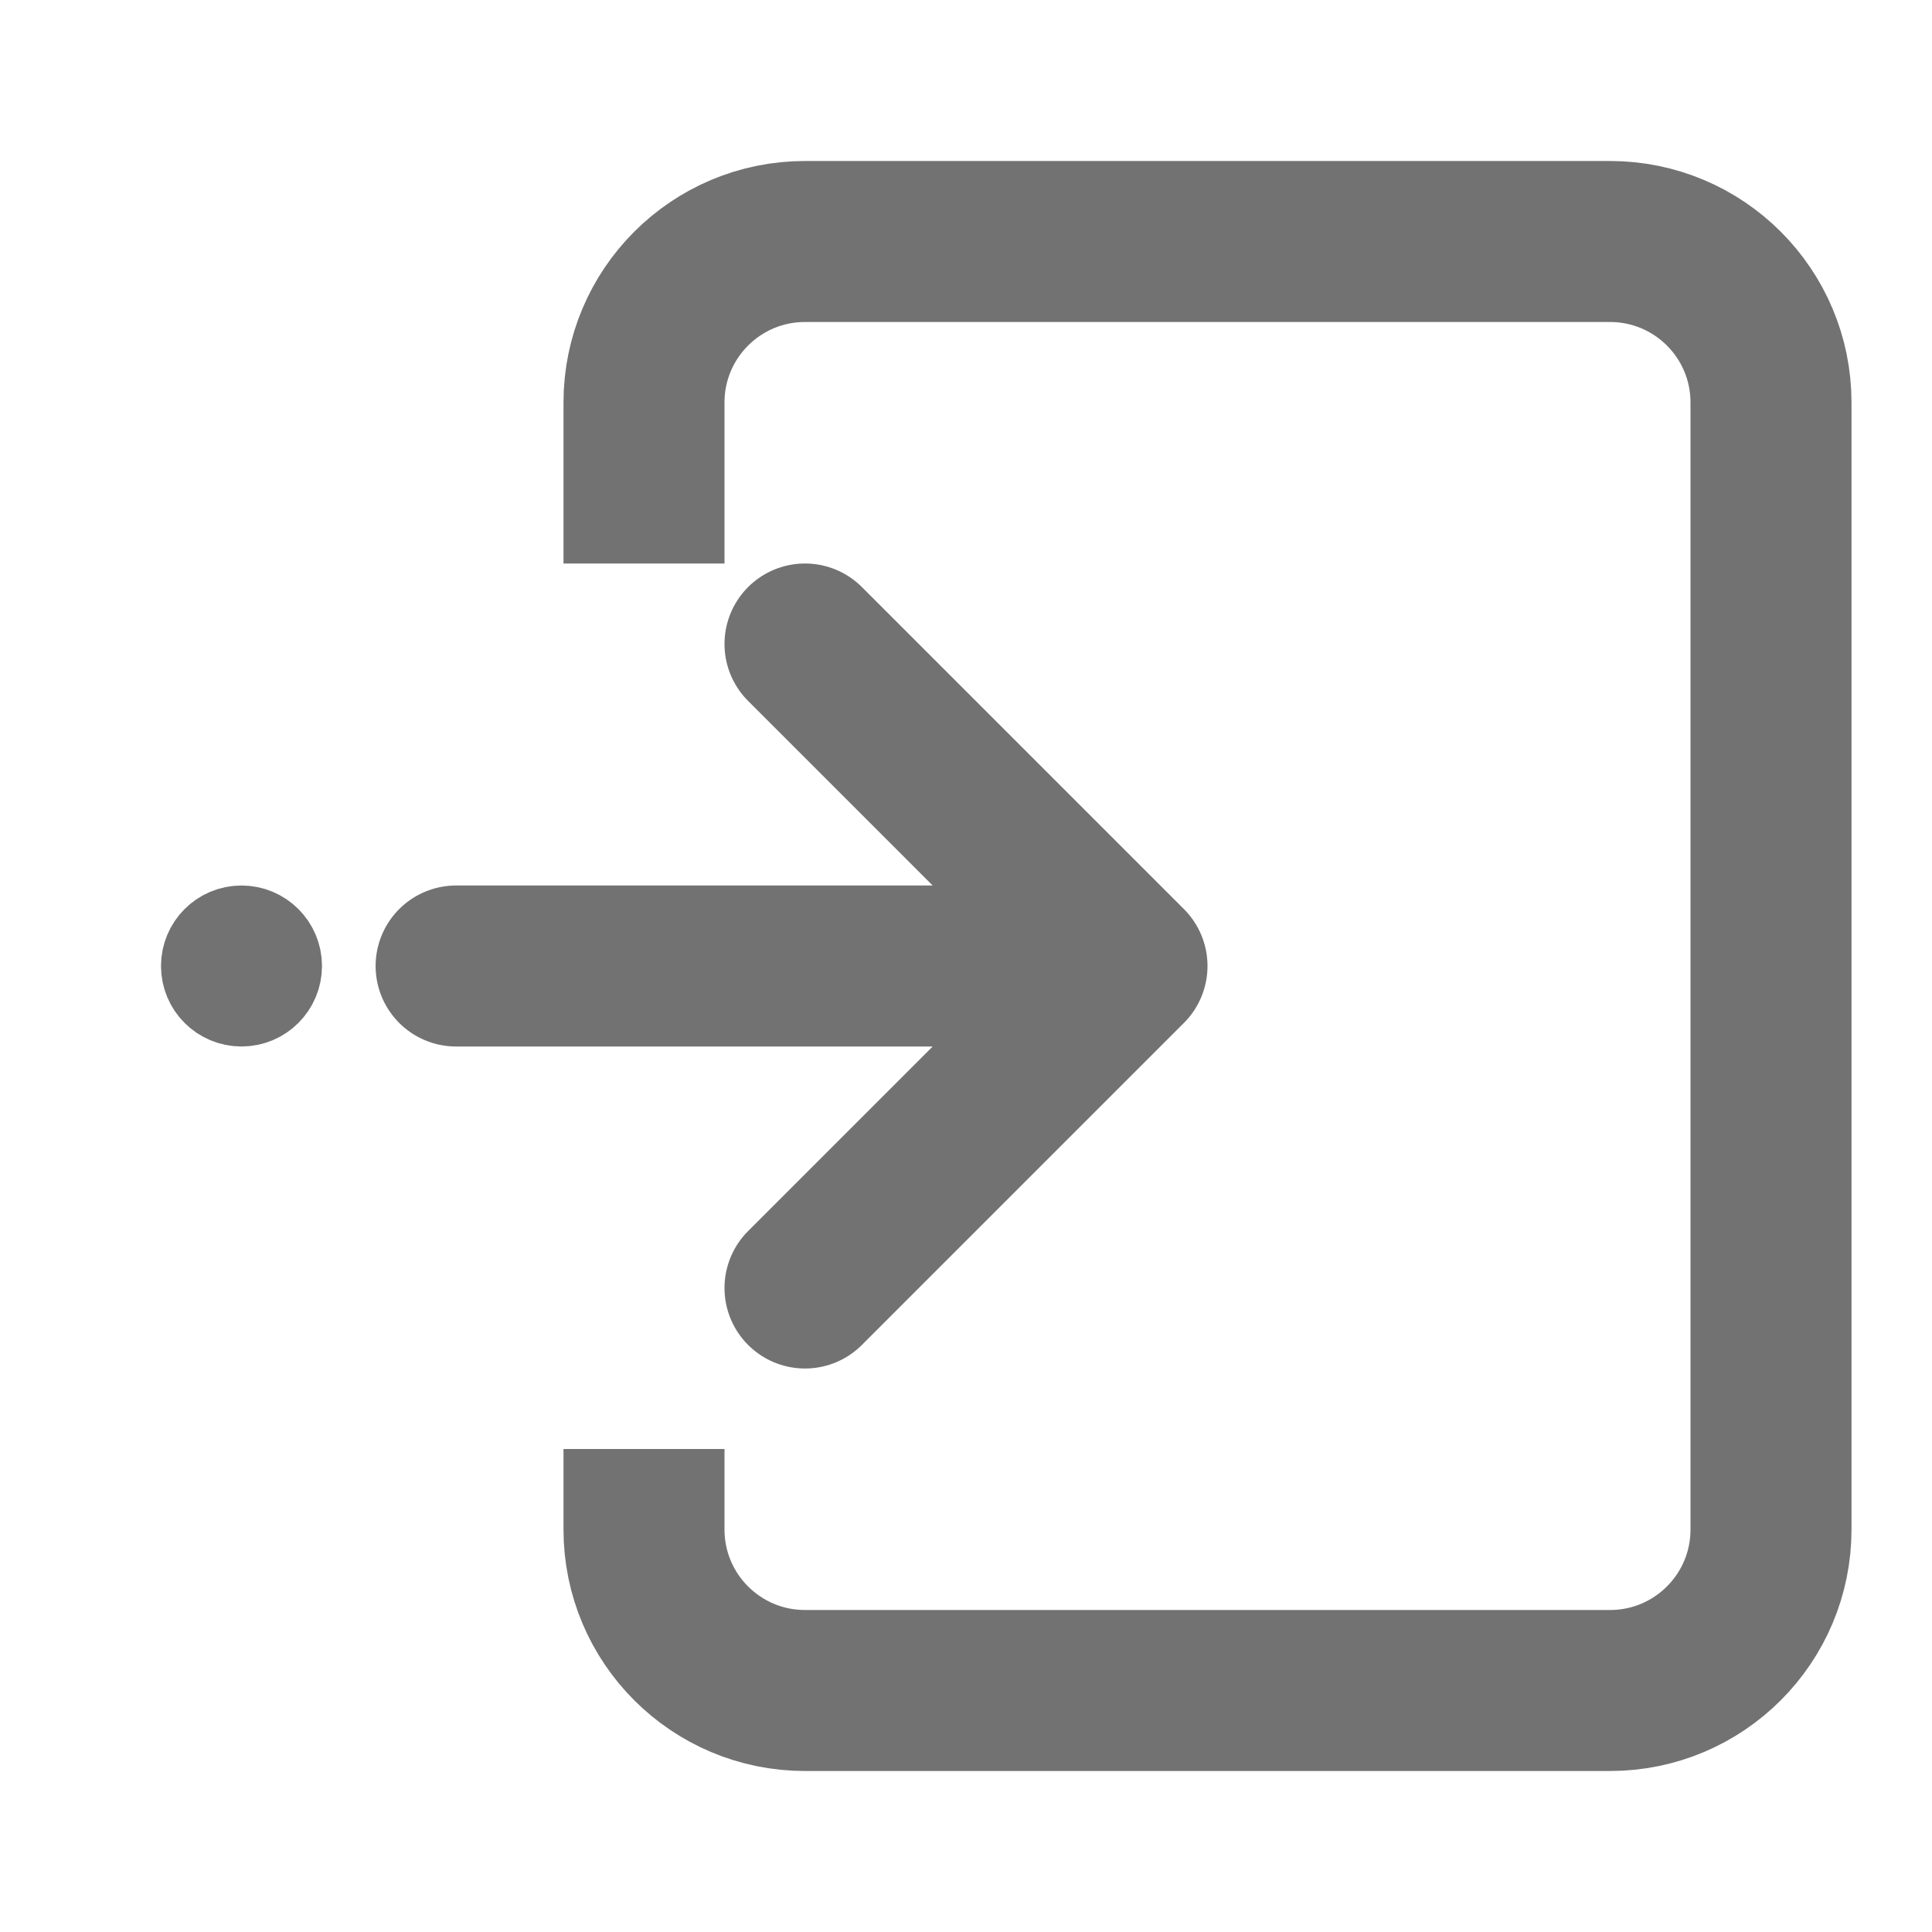 <svg width="24" height="24" viewBox="0 0 24 24" fill="none" xmlns="http://www.w3.org/2000/svg">
<path d="M8 7V5C8 3.895 8.895 3 10 3H20C21.105 3 22 3.895 22 5V19C22 20.105 21.105 21 20 21H10C8.895 21 8 20.105 8 19V18" stroke="#727272" stroke-width="2"/>
<circle cx="1" cy="1" r="0.5" transform="matrix(-1 0 0 1 4 11)" fill="#727272" stroke="#727272"/>
<path d="M14 12L10 16M5.666 12L14 12L5.666 12ZM14 12L10 8L14 12Z" stroke="#727272" stroke-width="2" stroke-linecap="round" stroke-linejoin="round"/>
</svg>
